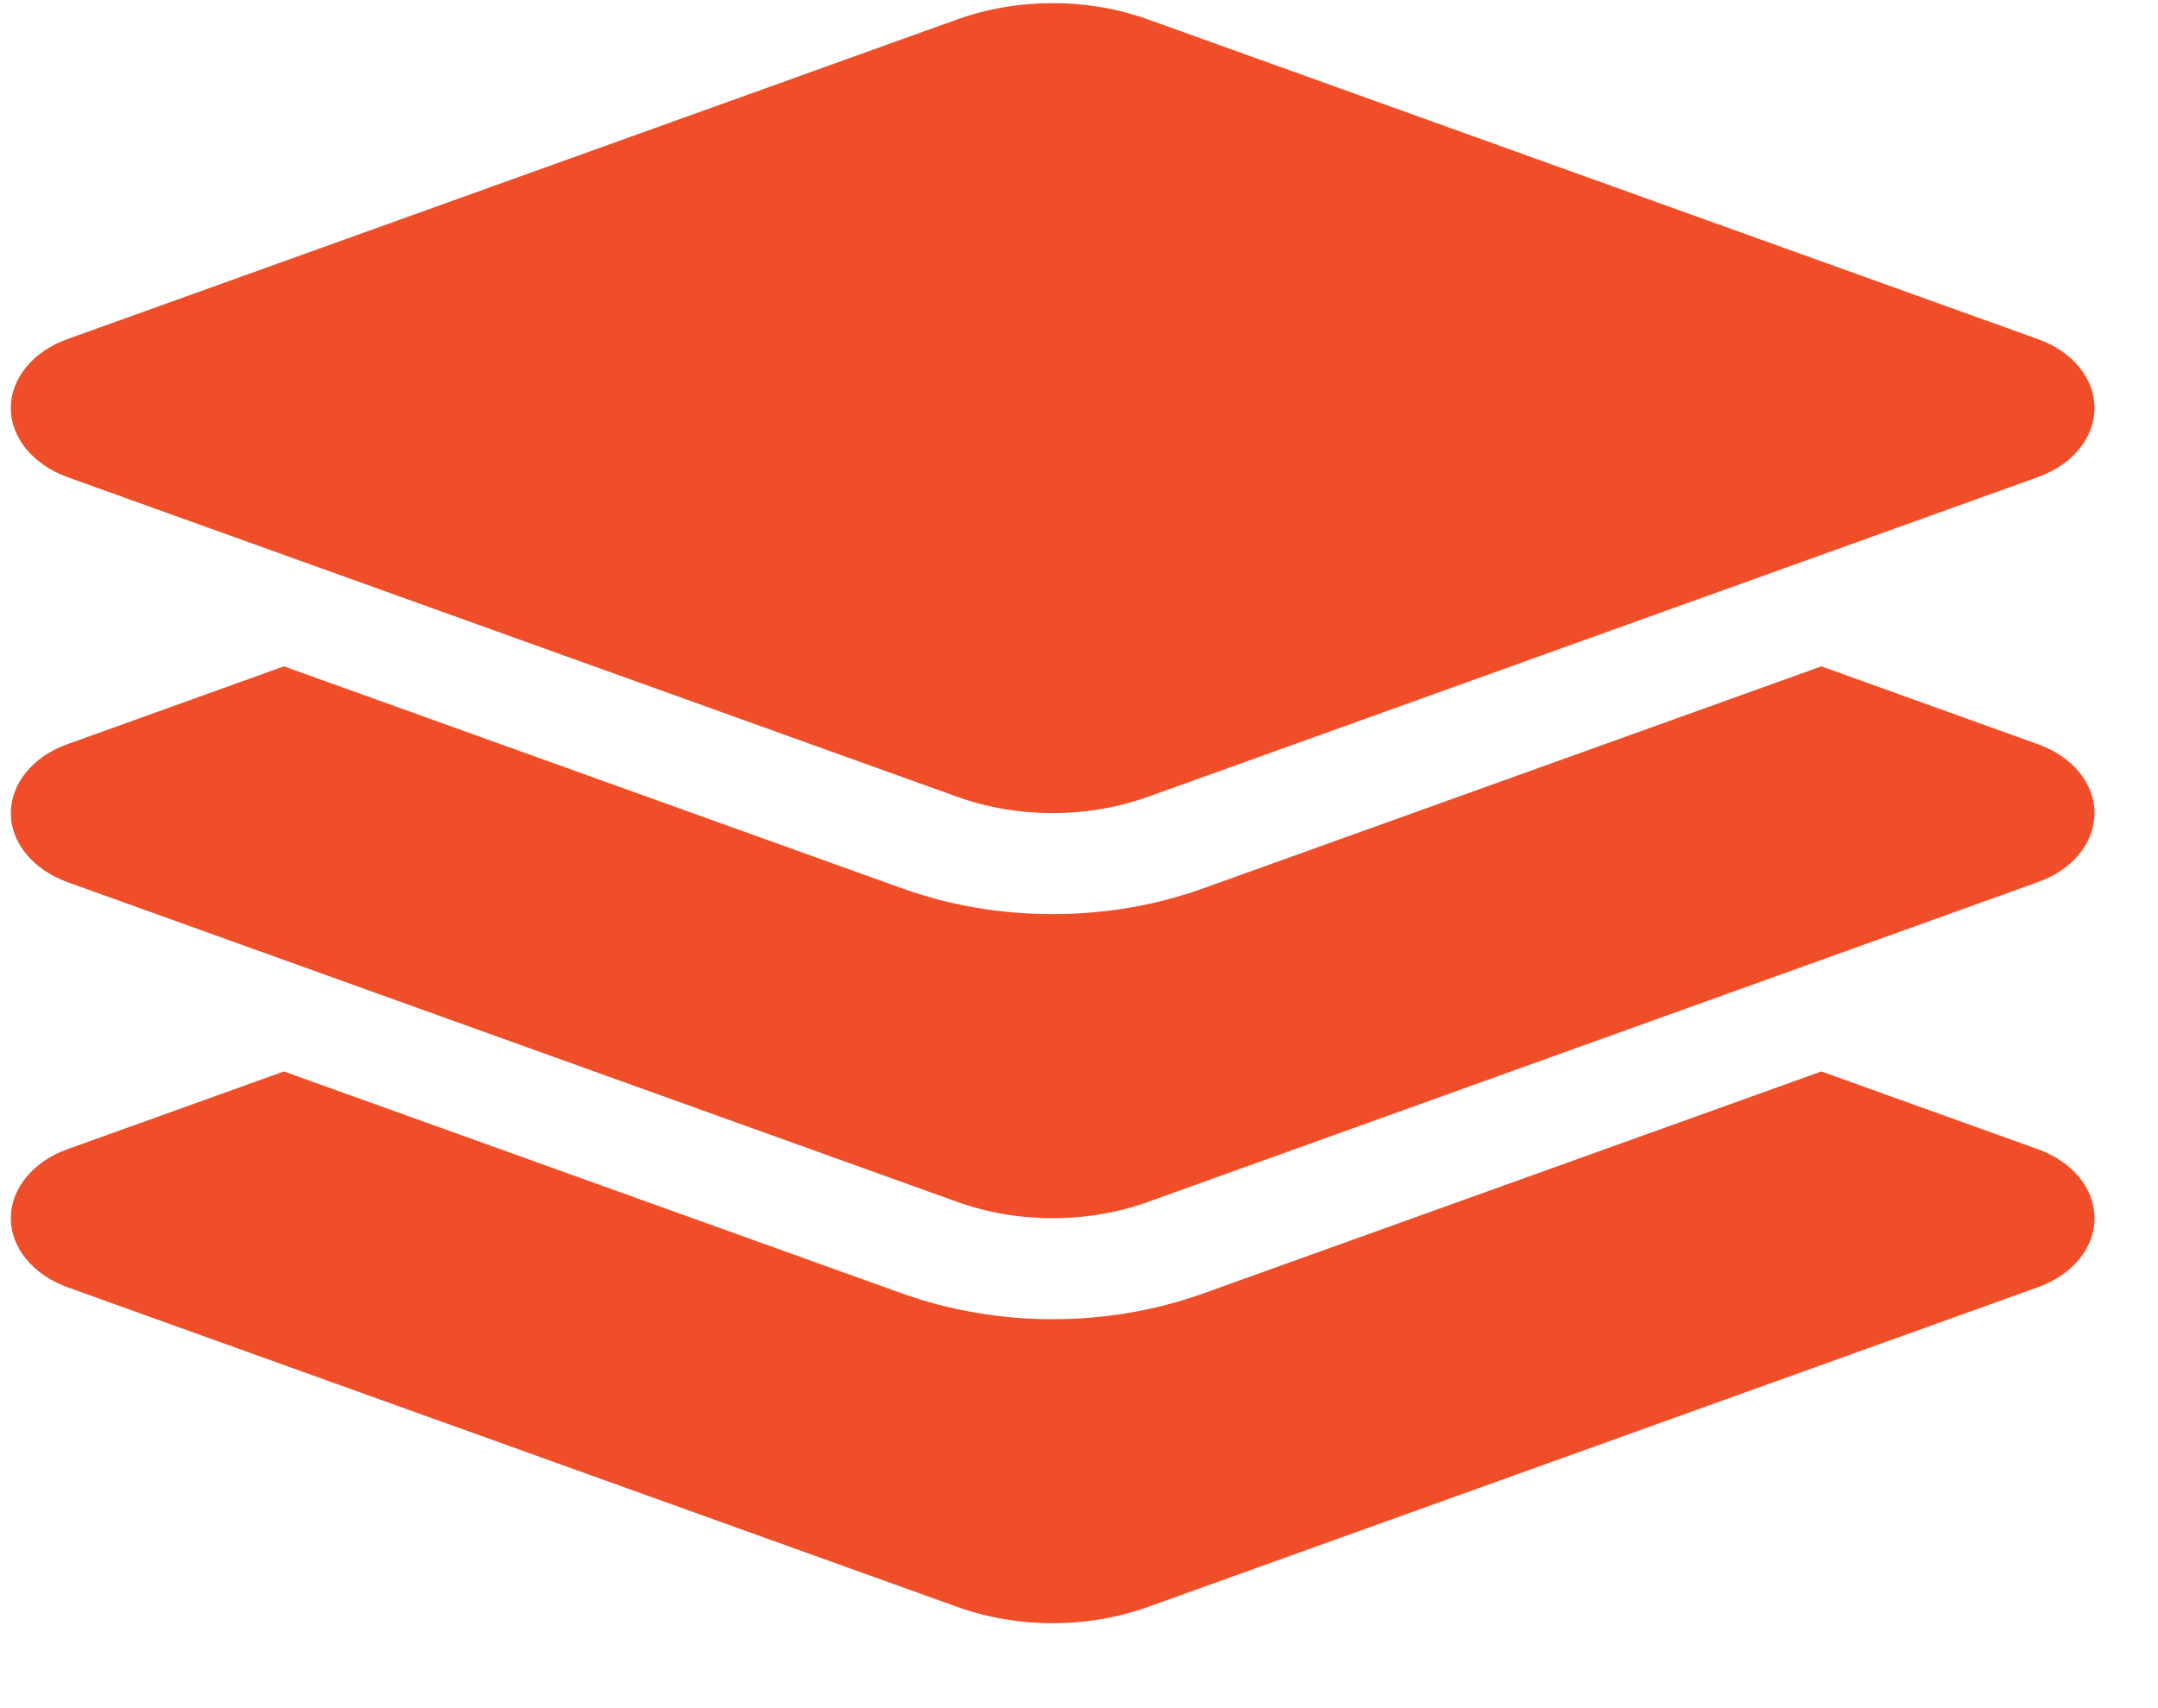 <svg width="24" height="19" viewBox="0 0 24 19" fill="none" xmlns="http://www.w3.org/2000/svg">
<path d="M10.643 0.217C11.318 -0.026 12.096 -0.026 12.77 0.217L22.664 3.772C23.049 3.909 23.294 4.208 23.294 4.539C23.294 4.87 23.049 5.169 22.664 5.307L12.77 8.862C12.096 9.105 11.318 9.105 10.643 8.862L0.749 5.307C0.365 5.166 0.12 4.867 0.12 4.539C0.12 4.212 0.365 3.909 0.749 3.772L10.643 0.217ZM20.256 7.412L22.664 8.278C23.049 8.415 23.294 8.714 23.294 9.045C23.294 9.376 23.049 9.675 22.664 9.812L12.77 13.368C12.096 13.611 11.318 13.611 10.643 13.368L0.749 9.812C0.365 9.672 0.12 9.372 0.12 9.045C0.12 8.718 0.365 8.415 0.749 8.278L3.157 7.412L10.037 9.883C10.56 10.071 11.13 10.168 11.707 10.168C12.283 10.168 12.853 10.071 13.377 9.883L20.256 7.412ZM13.377 14.389L20.256 11.918L22.664 12.783C23.049 12.921 23.294 13.22 23.294 13.551C23.294 13.882 23.049 14.181 22.664 14.318L12.77 17.873C12.096 18.116 11.318 18.116 10.643 17.873L0.749 14.318C0.365 14.177 0.12 13.878 0.12 13.551C0.12 13.223 0.365 12.921 0.749 12.783L3.157 11.918L10.037 14.389C10.56 14.576 11.13 14.674 11.707 14.674C12.283 14.674 12.853 14.576 13.377 14.389Z" fill="#F04E29"/>
</svg>
